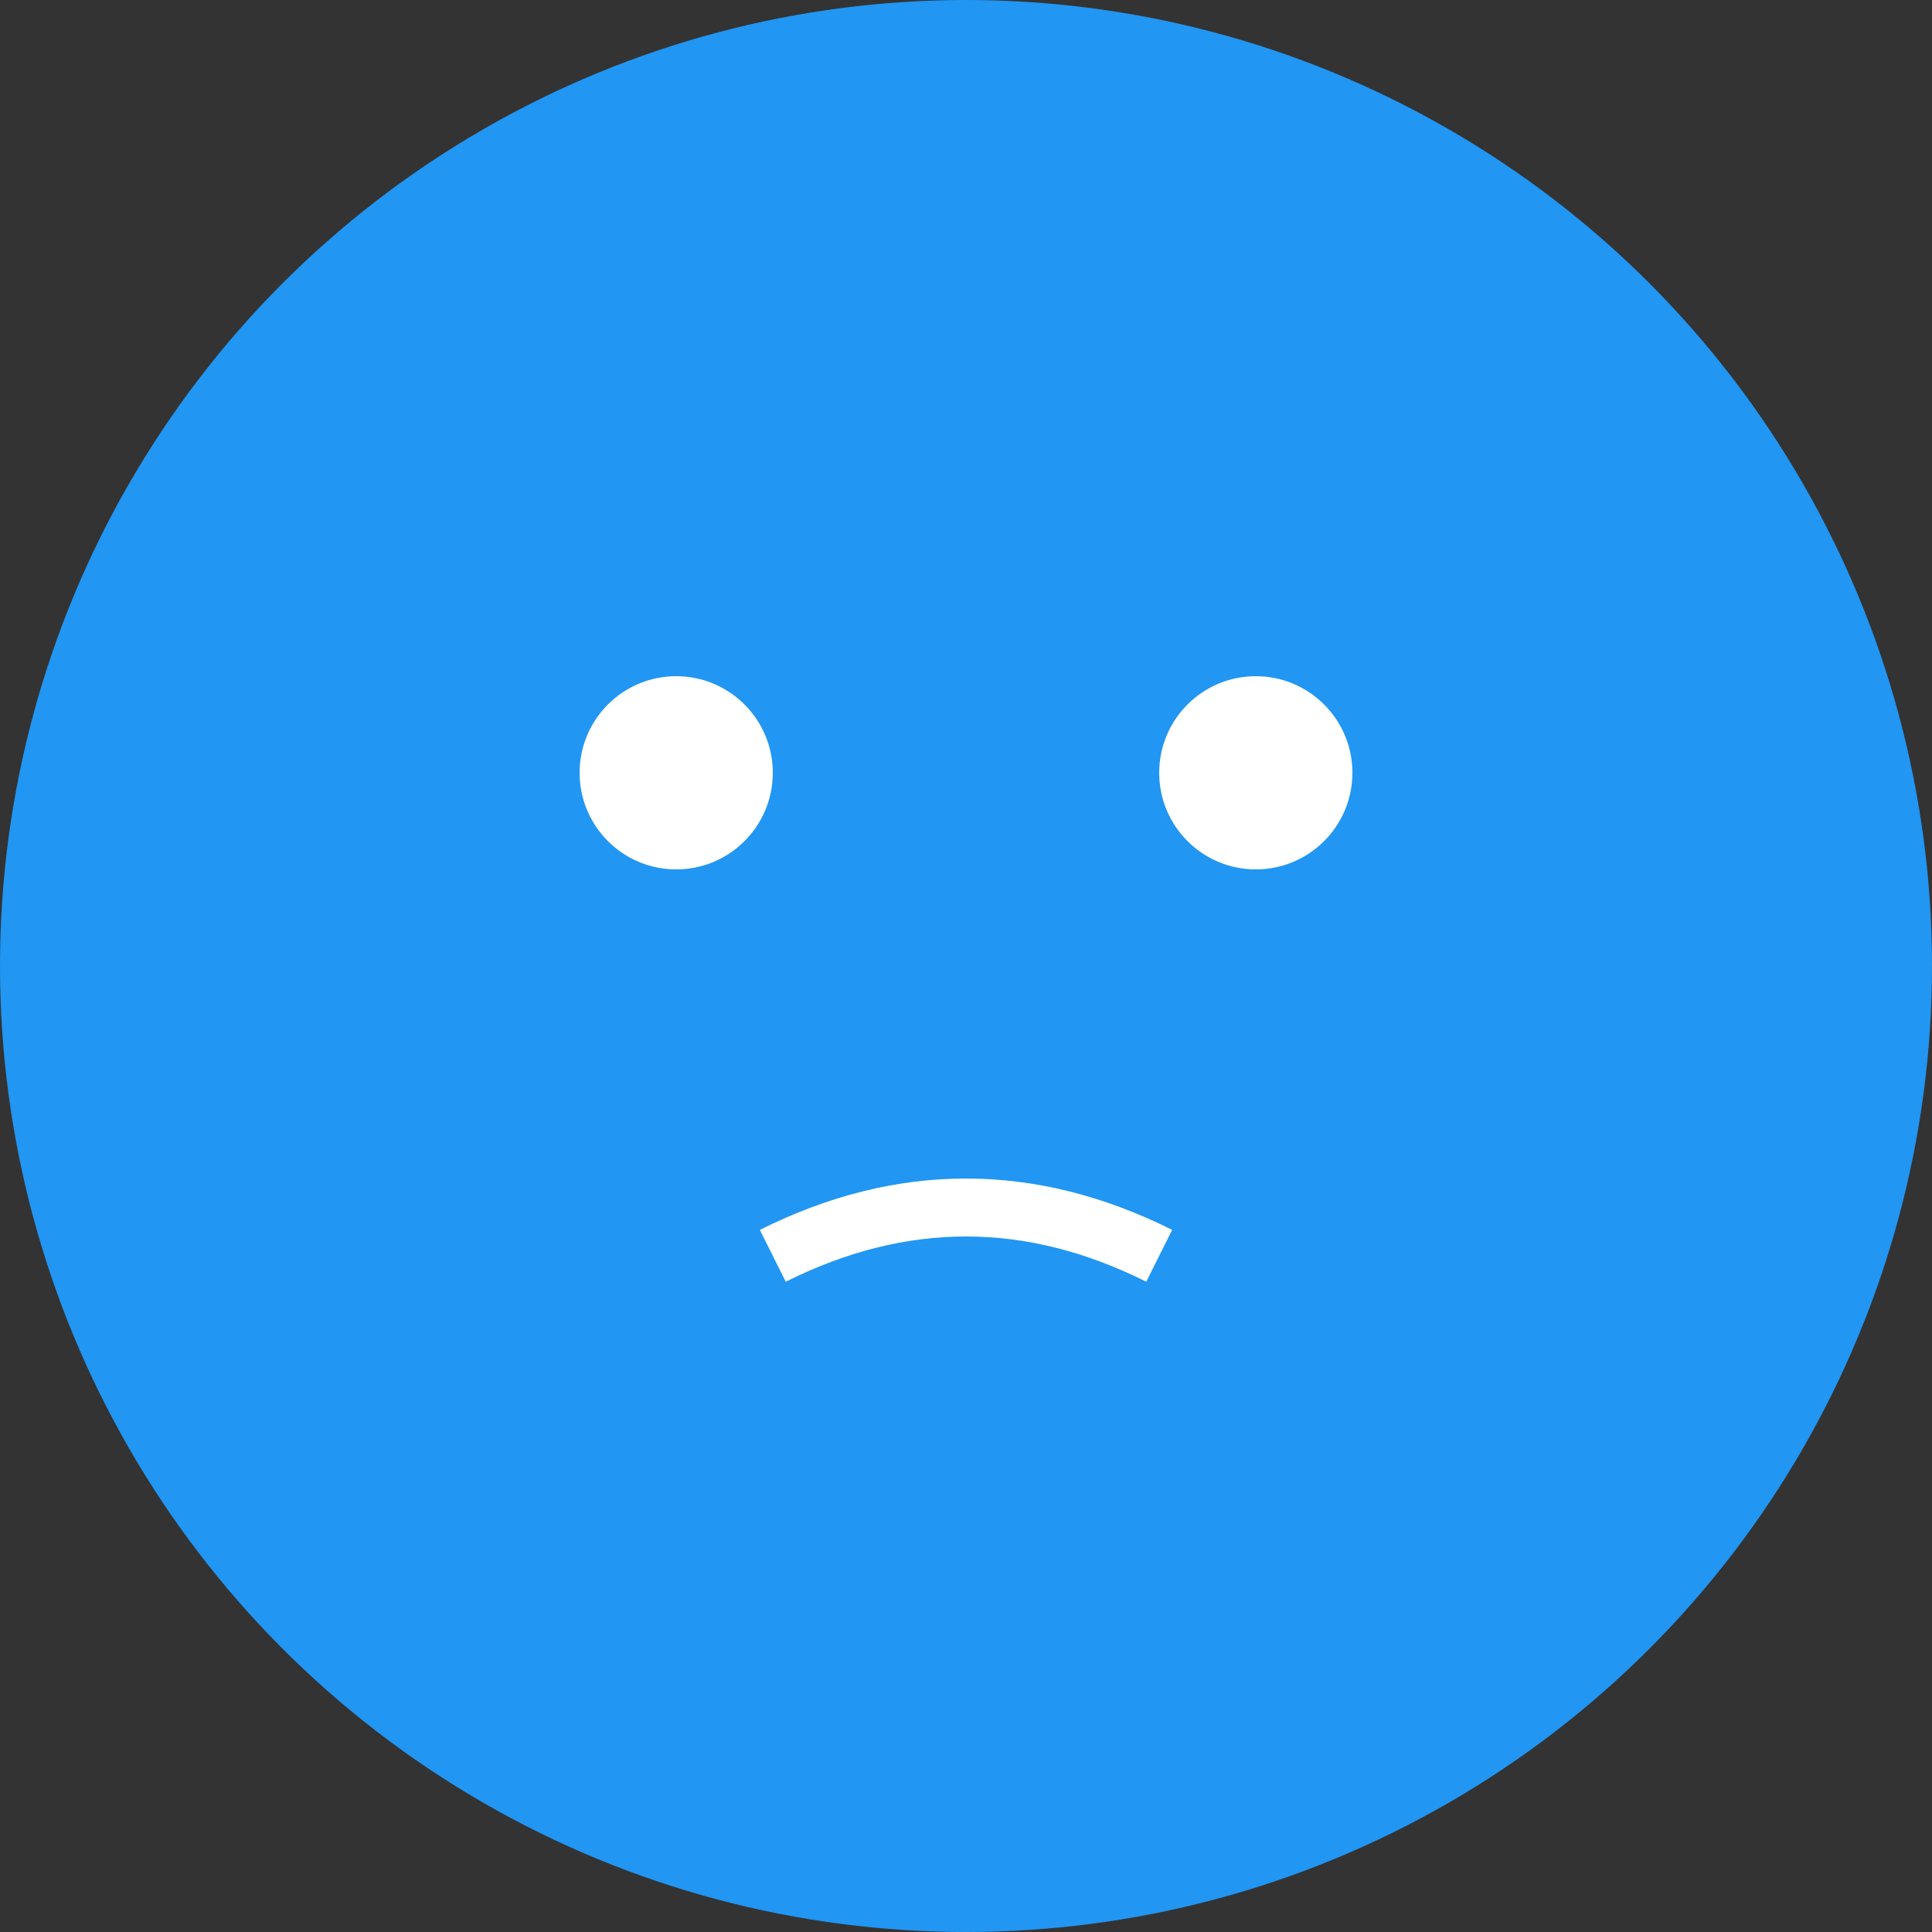 <svg width="100" height="100" viewBox="0 0 100 100" xmlns="http://www.w3.org/2000/svg">
  <rect x="0" y="0" width="100" height="100" fill="#333333" stroke="none"/>
  <circle cx="50" cy="50" r="50" fill="#2196F3" />
  <circle cx="35" cy="40" r="5" fill="#FFF" />
  <circle cx="65" cy="40" r="5" fill="#FFF" />
  <path d="M40 65 Q50 60 60 65" stroke="#FFF" stroke-width="3" fill="none" />
</svg>
